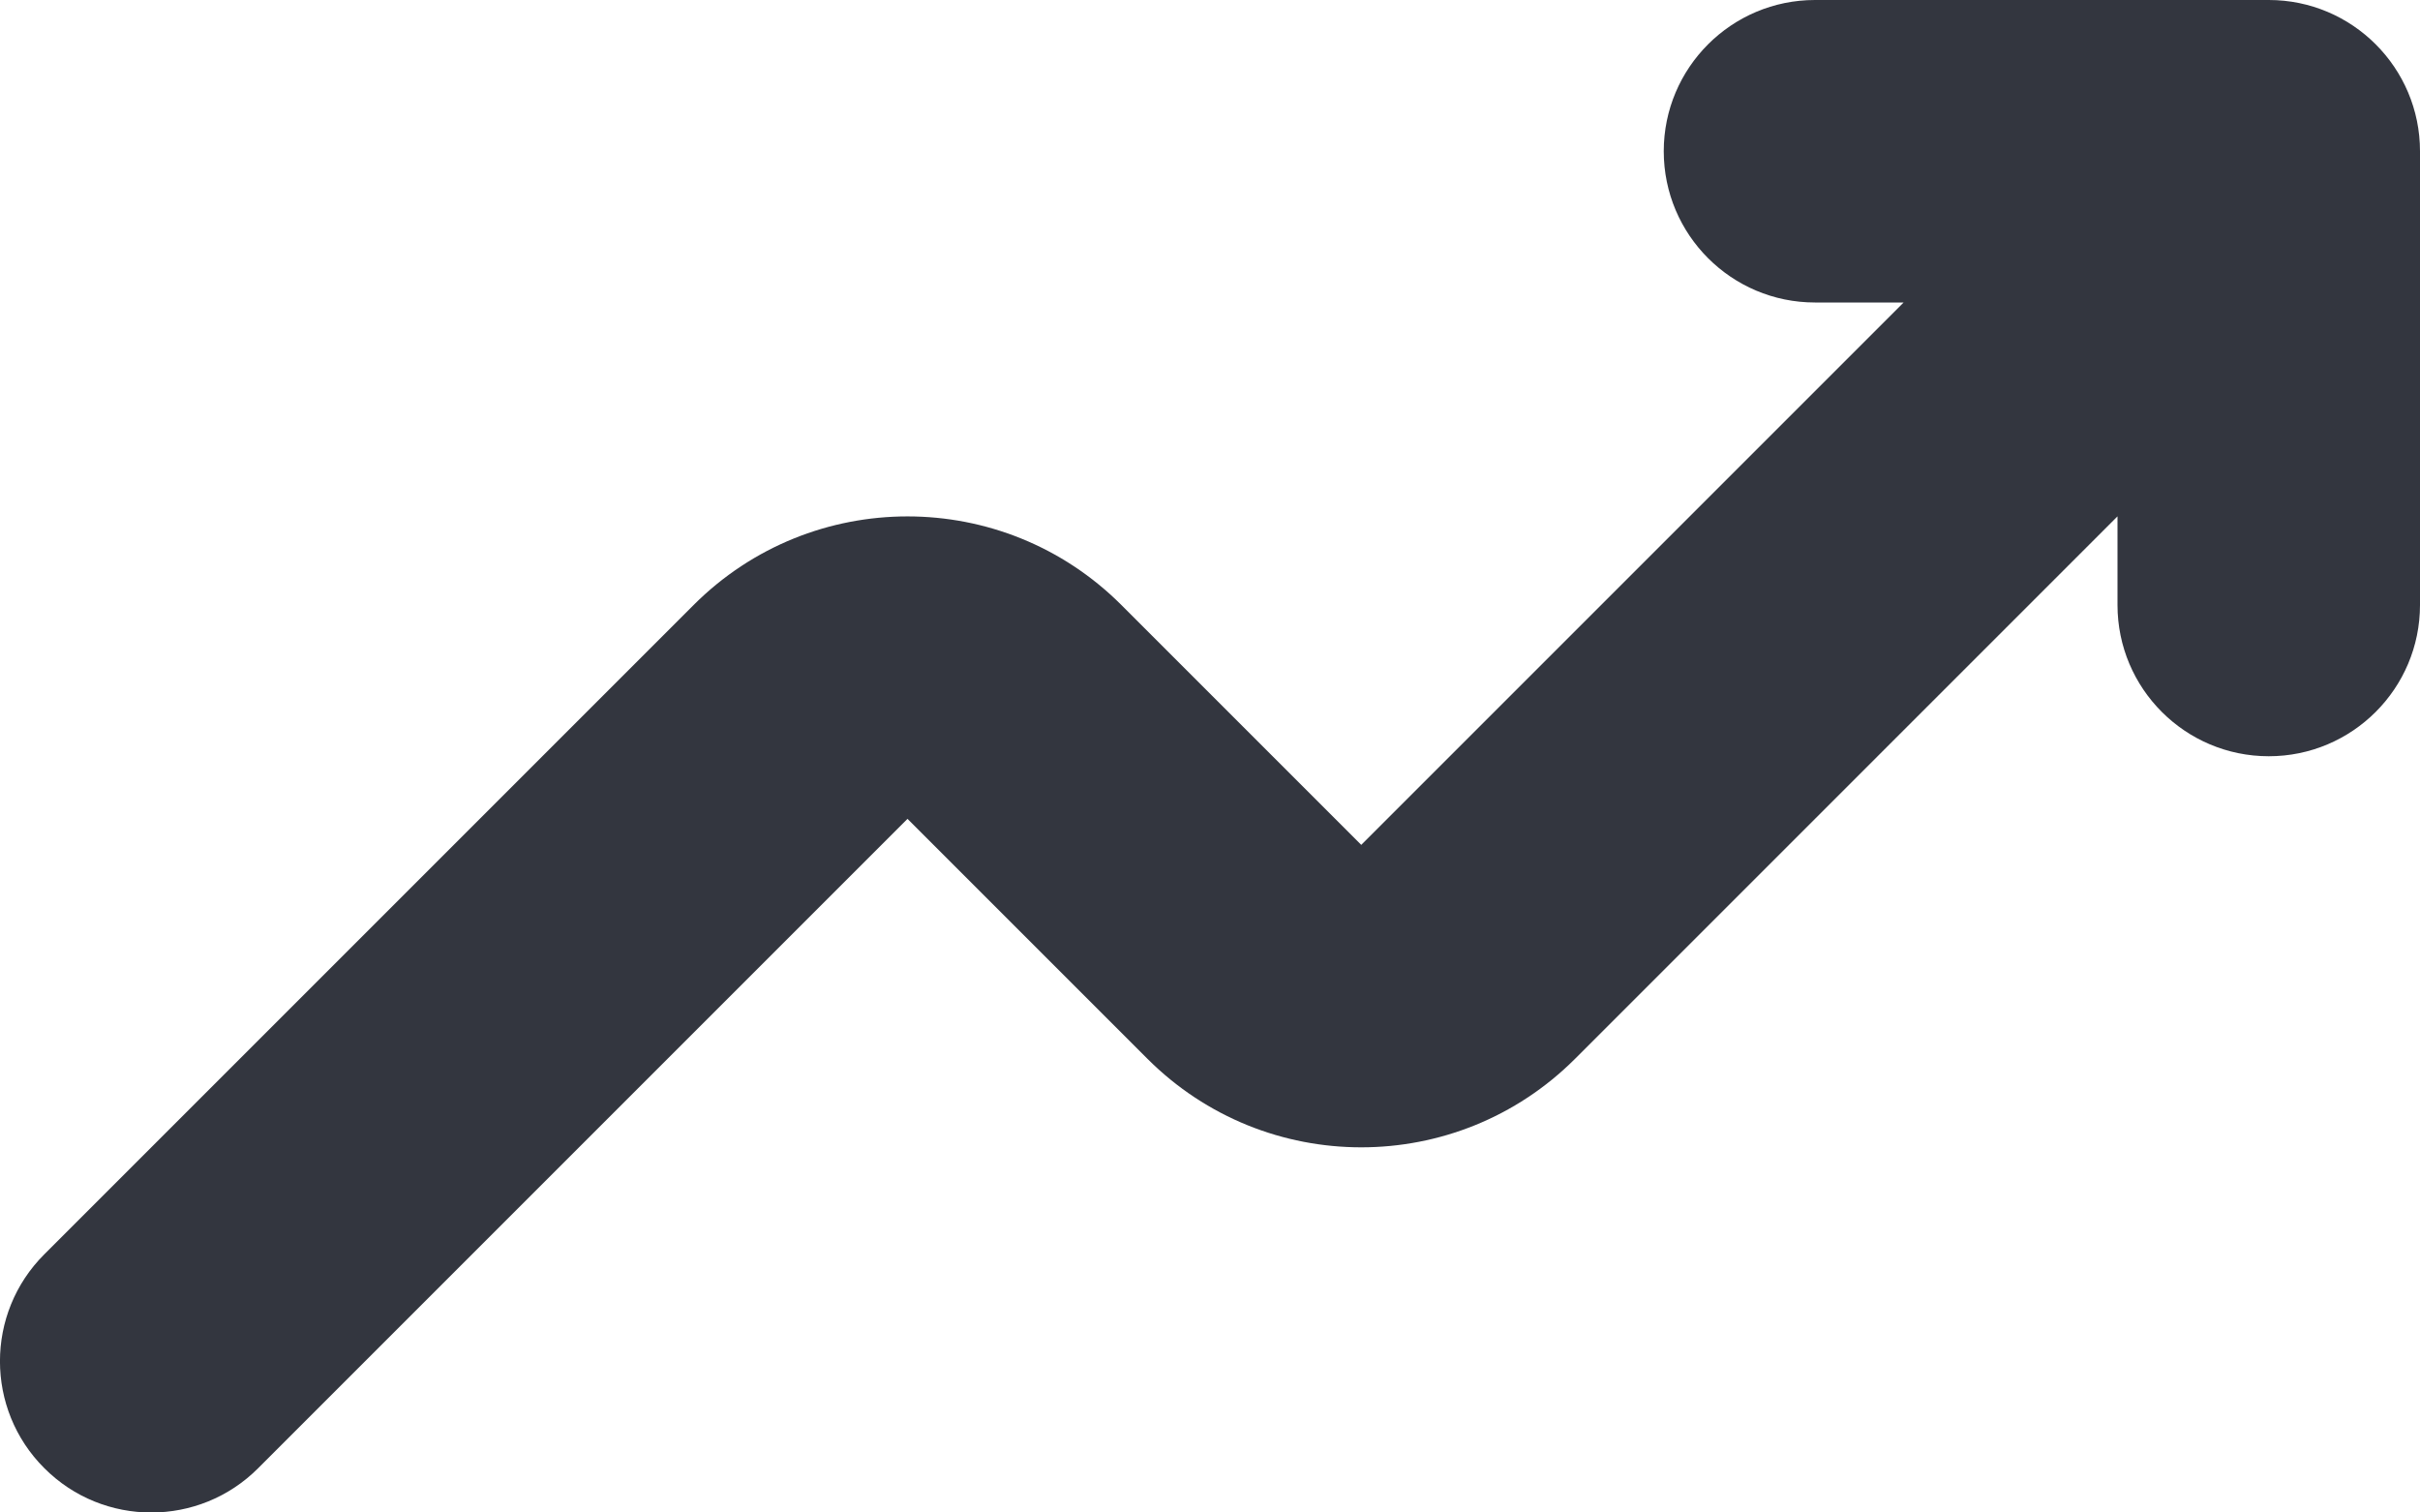 <svg width="16" height="10" viewBox="0 0 16 10" fill="none" xmlns="http://www.w3.org/2000/svg">
<path fill-rule="evenodd" clip-rule="evenodd" d="M15 4.37114e-08C15.552 1.95702e-08 16 0.448 16 1L16 4C16 4.552 15.552 5 15 5C14.448 5 14 4.552 14 4L14 3.414L10.414 7C9.633 7.781 8.367 7.781 7.586 7L6 5.414L1.707 9.707C1.317 10.098 0.683 10.098 0.293 9.707C-0.098 9.317 -0.098 8.683 0.293 8.293L4.586 4C5.367 3.219 6.633 3.219 7.414 4L6.707 4.707L7.414 4L9 5.586L12.586 2L12 2C11.448 2 11 1.552 11 1C11 0.448 11.448 1.98987e-07 12 1.74846e-07L15 4.37114e-08Z" fill="#33363F"/>
</svg>
